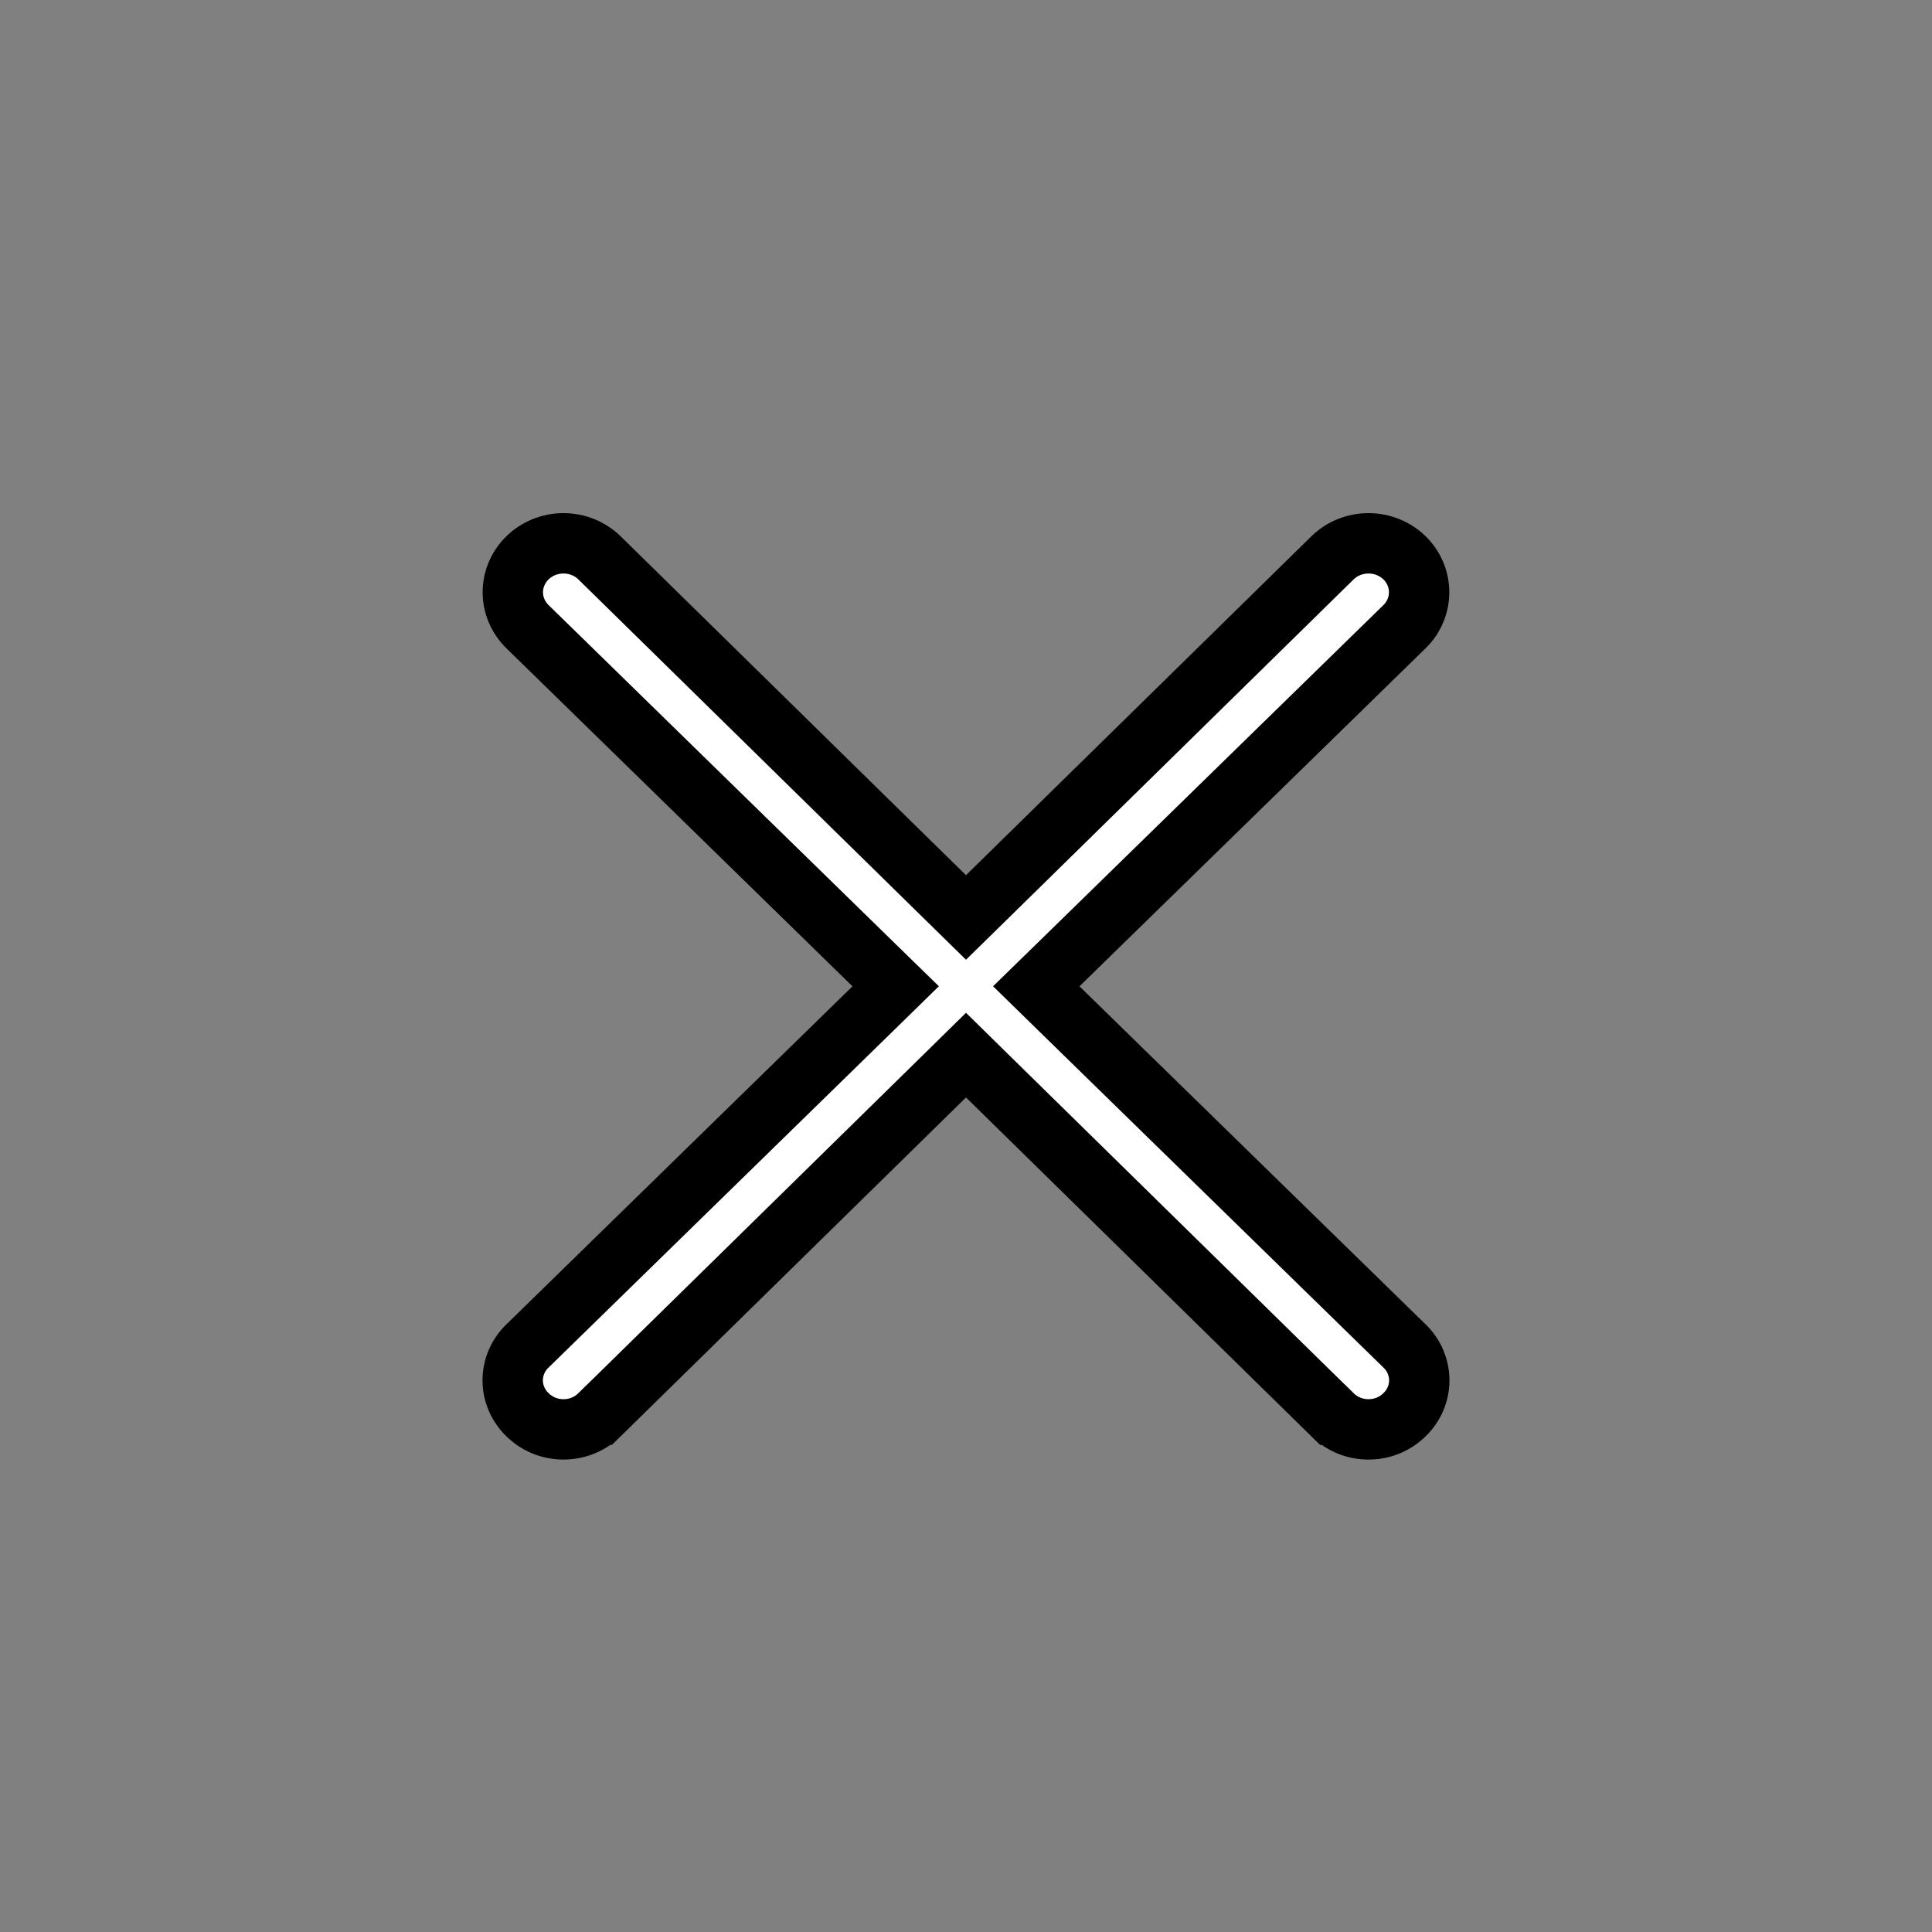 <svg width="32" height="32" viewBox="0 0 32 32" fill="none" xmlns="http://www.w3.org/2000/svg">
<rect x="0" y="0" width="32" height="32" fill="#808080" stroke="none"/>
<path d="M17.53 15.979L17.164 16.336L17.53 16.694L23.264 22.294L23.265 22.295C23.343 22.37 23.404 22.459 23.445 22.556C23.486 22.654 23.508 22.758 23.508 22.863C23.508 22.968 23.486 23.072 23.445 23.169C23.404 23.266 23.343 23.355 23.265 23.431L23.265 23.431L23.262 23.433C23.185 23.509 23.093 23.57 22.991 23.612C22.888 23.654 22.778 23.675 22.667 23.675C22.555 23.675 22.445 23.654 22.343 23.612C22.24 23.57 22.148 23.509 22.071 23.433L22.07 23.433L16.35 17.82L16 17.476L15.65 17.82L9.93 23.433L9.929 23.433C9.852 23.509 9.76 23.57 9.657 23.612C9.555 23.654 9.445 23.675 9.333 23.675C9.222 23.675 9.112 23.654 9.009 23.612C8.907 23.57 8.815 23.509 8.738 23.433L8.735 23.431C8.657 23.355 8.596 23.266 8.555 23.169C8.513 23.072 8.492 22.967 8.492 22.863C8.492 22.758 8.513 22.654 8.555 22.556C8.596 22.459 8.657 22.37 8.735 22.295L8.736 22.294L14.469 16.694L14.835 16.336L14.469 15.979L8.736 10.379C8.736 10.379 8.736 10.379 8.736 10.379C8.58 10.226 8.494 10.021 8.494 9.81C8.494 9.598 8.58 9.393 8.736 9.24C8.893 9.087 9.107 8.999 9.333 8.999C9.559 8.999 9.773 9.087 9.93 9.24C9.93 9.24 9.93 9.24 9.93 9.24L15.65 14.853L16 15.196L16.35 14.853L22.07 9.24C22.07 9.24 22.07 9.24 22.07 9.24C22.226 9.087 22.441 8.999 22.667 8.999C22.892 8.999 23.107 9.087 23.264 9.24C23.42 9.393 23.505 9.598 23.505 9.81C23.505 10.021 23.42 10.226 23.264 10.379L17.53 15.979Z" fill="white" stroke="black"/>
</svg>
